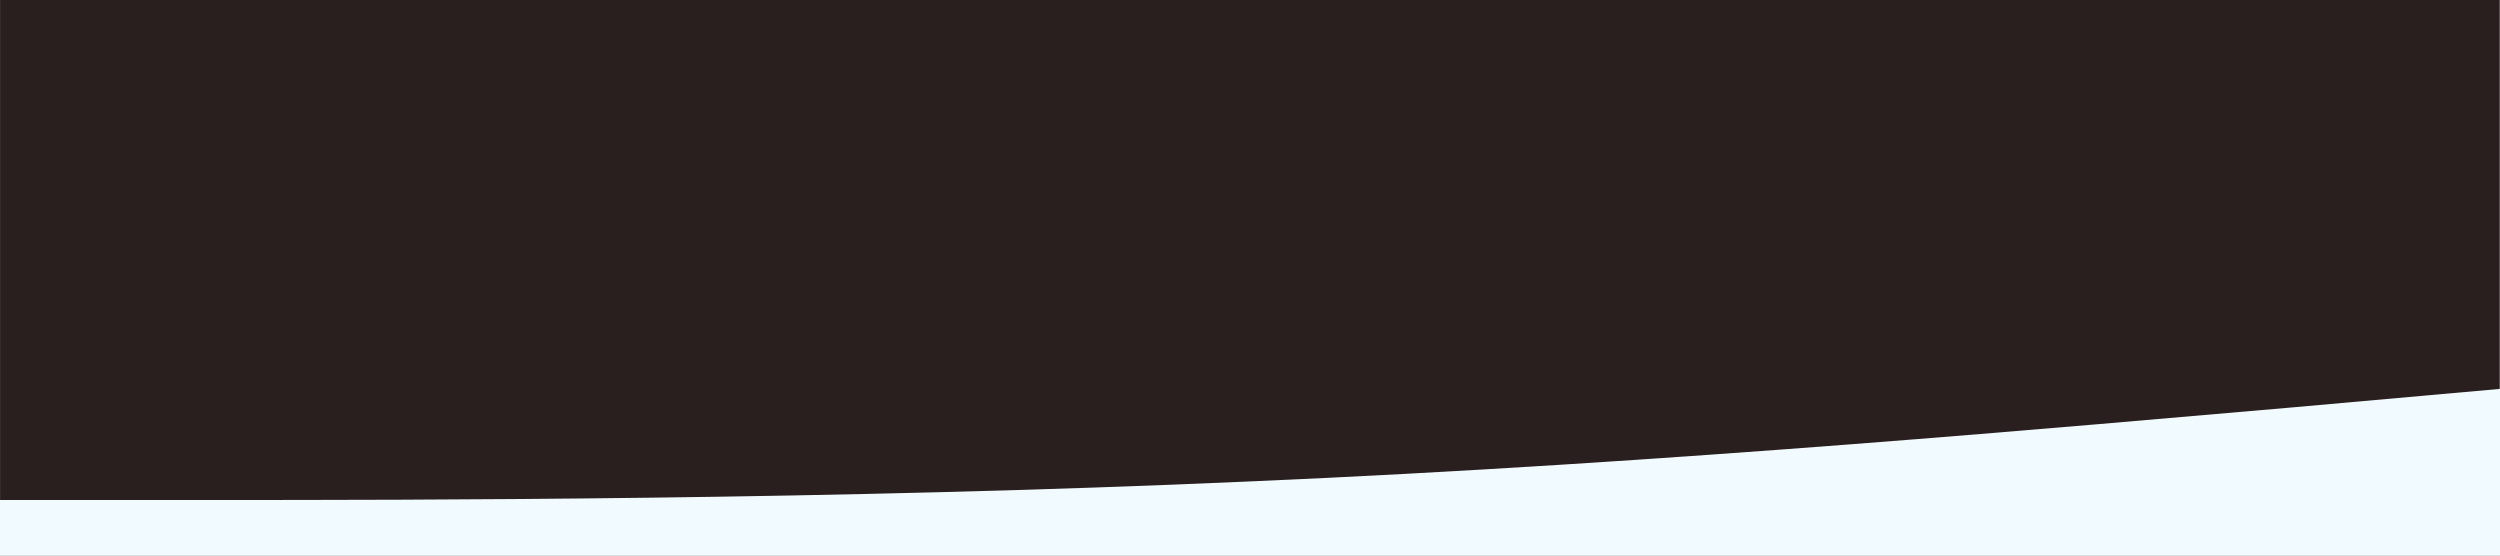 <svg xmlns="http://www.w3.org/2000/svg" viewBox="0 0 1440 320"><rect x="0" y="0" width="1440" height="320" fill="#808080" stroke="none"/><rect width="1439.611" height="305.721" x=".075" style="fill:#291f1e"/><path fill="#f1fbff" fill-opacity="1" d="M0,288L120,288C240,288,480,288,720,277.3C960,267,1200,245,1320,234.7L1440,224L1440,320L1320,320C1200,320,960,320,720,320C480,320,240,320,120,320L0,320Z"/></svg>